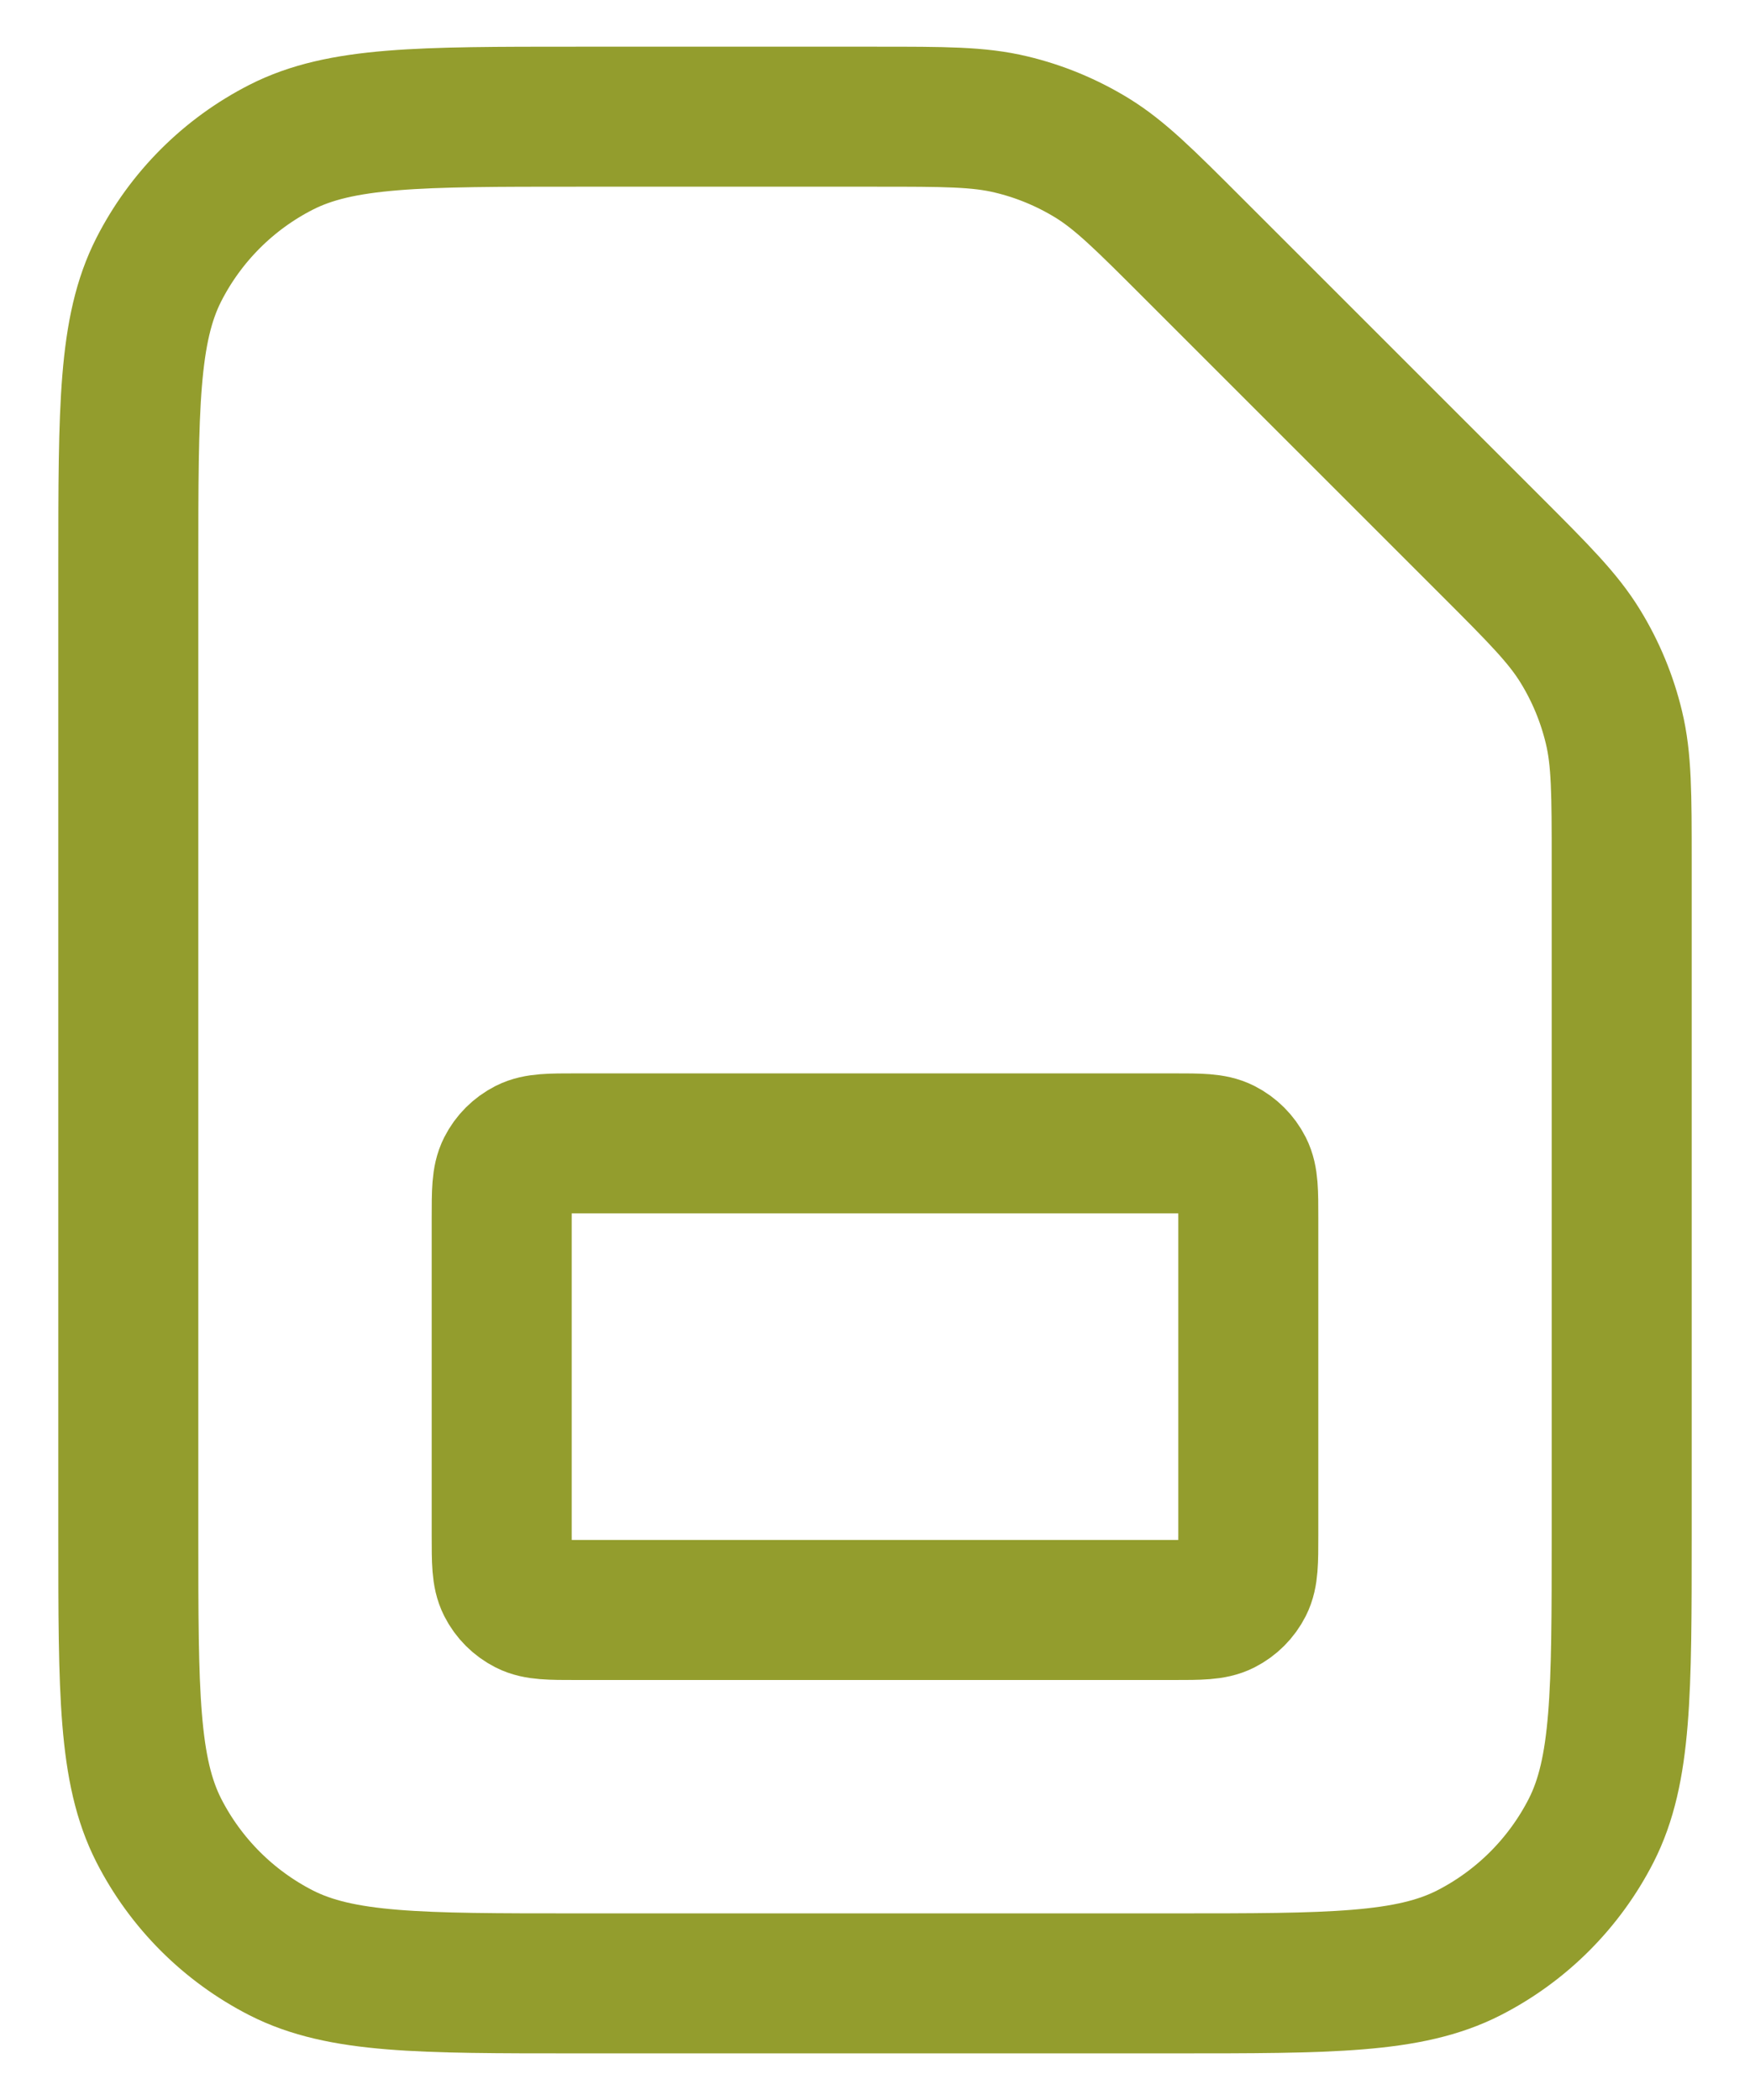 <svg width="25" height="30" viewBox="0 0 25 30" fill="none" xmlns="http://www.w3.org/2000/svg">
<path d="M1.833 8.067C1.833 5.827 1.833 4.707 2.269 3.851C2.653 3.098 3.265 2.486 4.017 2.103C4.873 1.667 5.993 1.667 8.233 1.667H12.516C13.494 1.667 13.983 1.667 14.444 1.778C14.852 1.875 15.242 2.037 15.6 2.256C16.003 2.504 16.349 2.85 17.041 3.542L21.292 7.792C21.984 8.484 22.33 8.83 22.577 9.234C22.797 9.592 22.958 9.982 23.056 10.39C23.167 10.85 23.167 11.34 23.167 12.318V21.934C23.167 24.174 23.167 25.294 22.731 26.15C22.347 26.902 21.735 27.514 20.983 27.898C20.127 28.334 19.007 28.334 16.767 28.334H8.233C5.993 28.334 4.873 28.334 4.017 27.898C3.265 27.514 2.653 26.902 2.269 26.15C1.833 25.294 1.833 24.174 1.833 21.934V8.067Z" stroke="#939D2D" stroke-width="2" stroke-linecap="round" stroke-linejoin="round"/>
<path d="M7.167 17.4C7.167 17.027 7.167 16.84 7.239 16.698C7.303 16.572 7.405 16.47 7.531 16.406C7.673 16.334 7.86 16.334 8.233 16.334H16.767C17.14 16.334 17.327 16.334 17.469 16.406C17.595 16.47 17.697 16.572 17.761 16.698C17.833 16.84 17.833 17.027 17.833 17.4V21.934C17.833 22.307 17.833 22.494 17.761 22.636C17.697 22.762 17.595 22.864 17.469 22.928C17.327 23 17.14 23 16.767 23H8.233C7.86 23 7.673 23 7.531 22.928C7.405 22.864 7.303 22.762 7.239 22.636C7.167 22.494 7.167 22.307 7.167 21.934V17.4Z" stroke="#939D2D" stroke-width="2" stroke-linecap="round" stroke-linejoin="round"/>
</svg>
